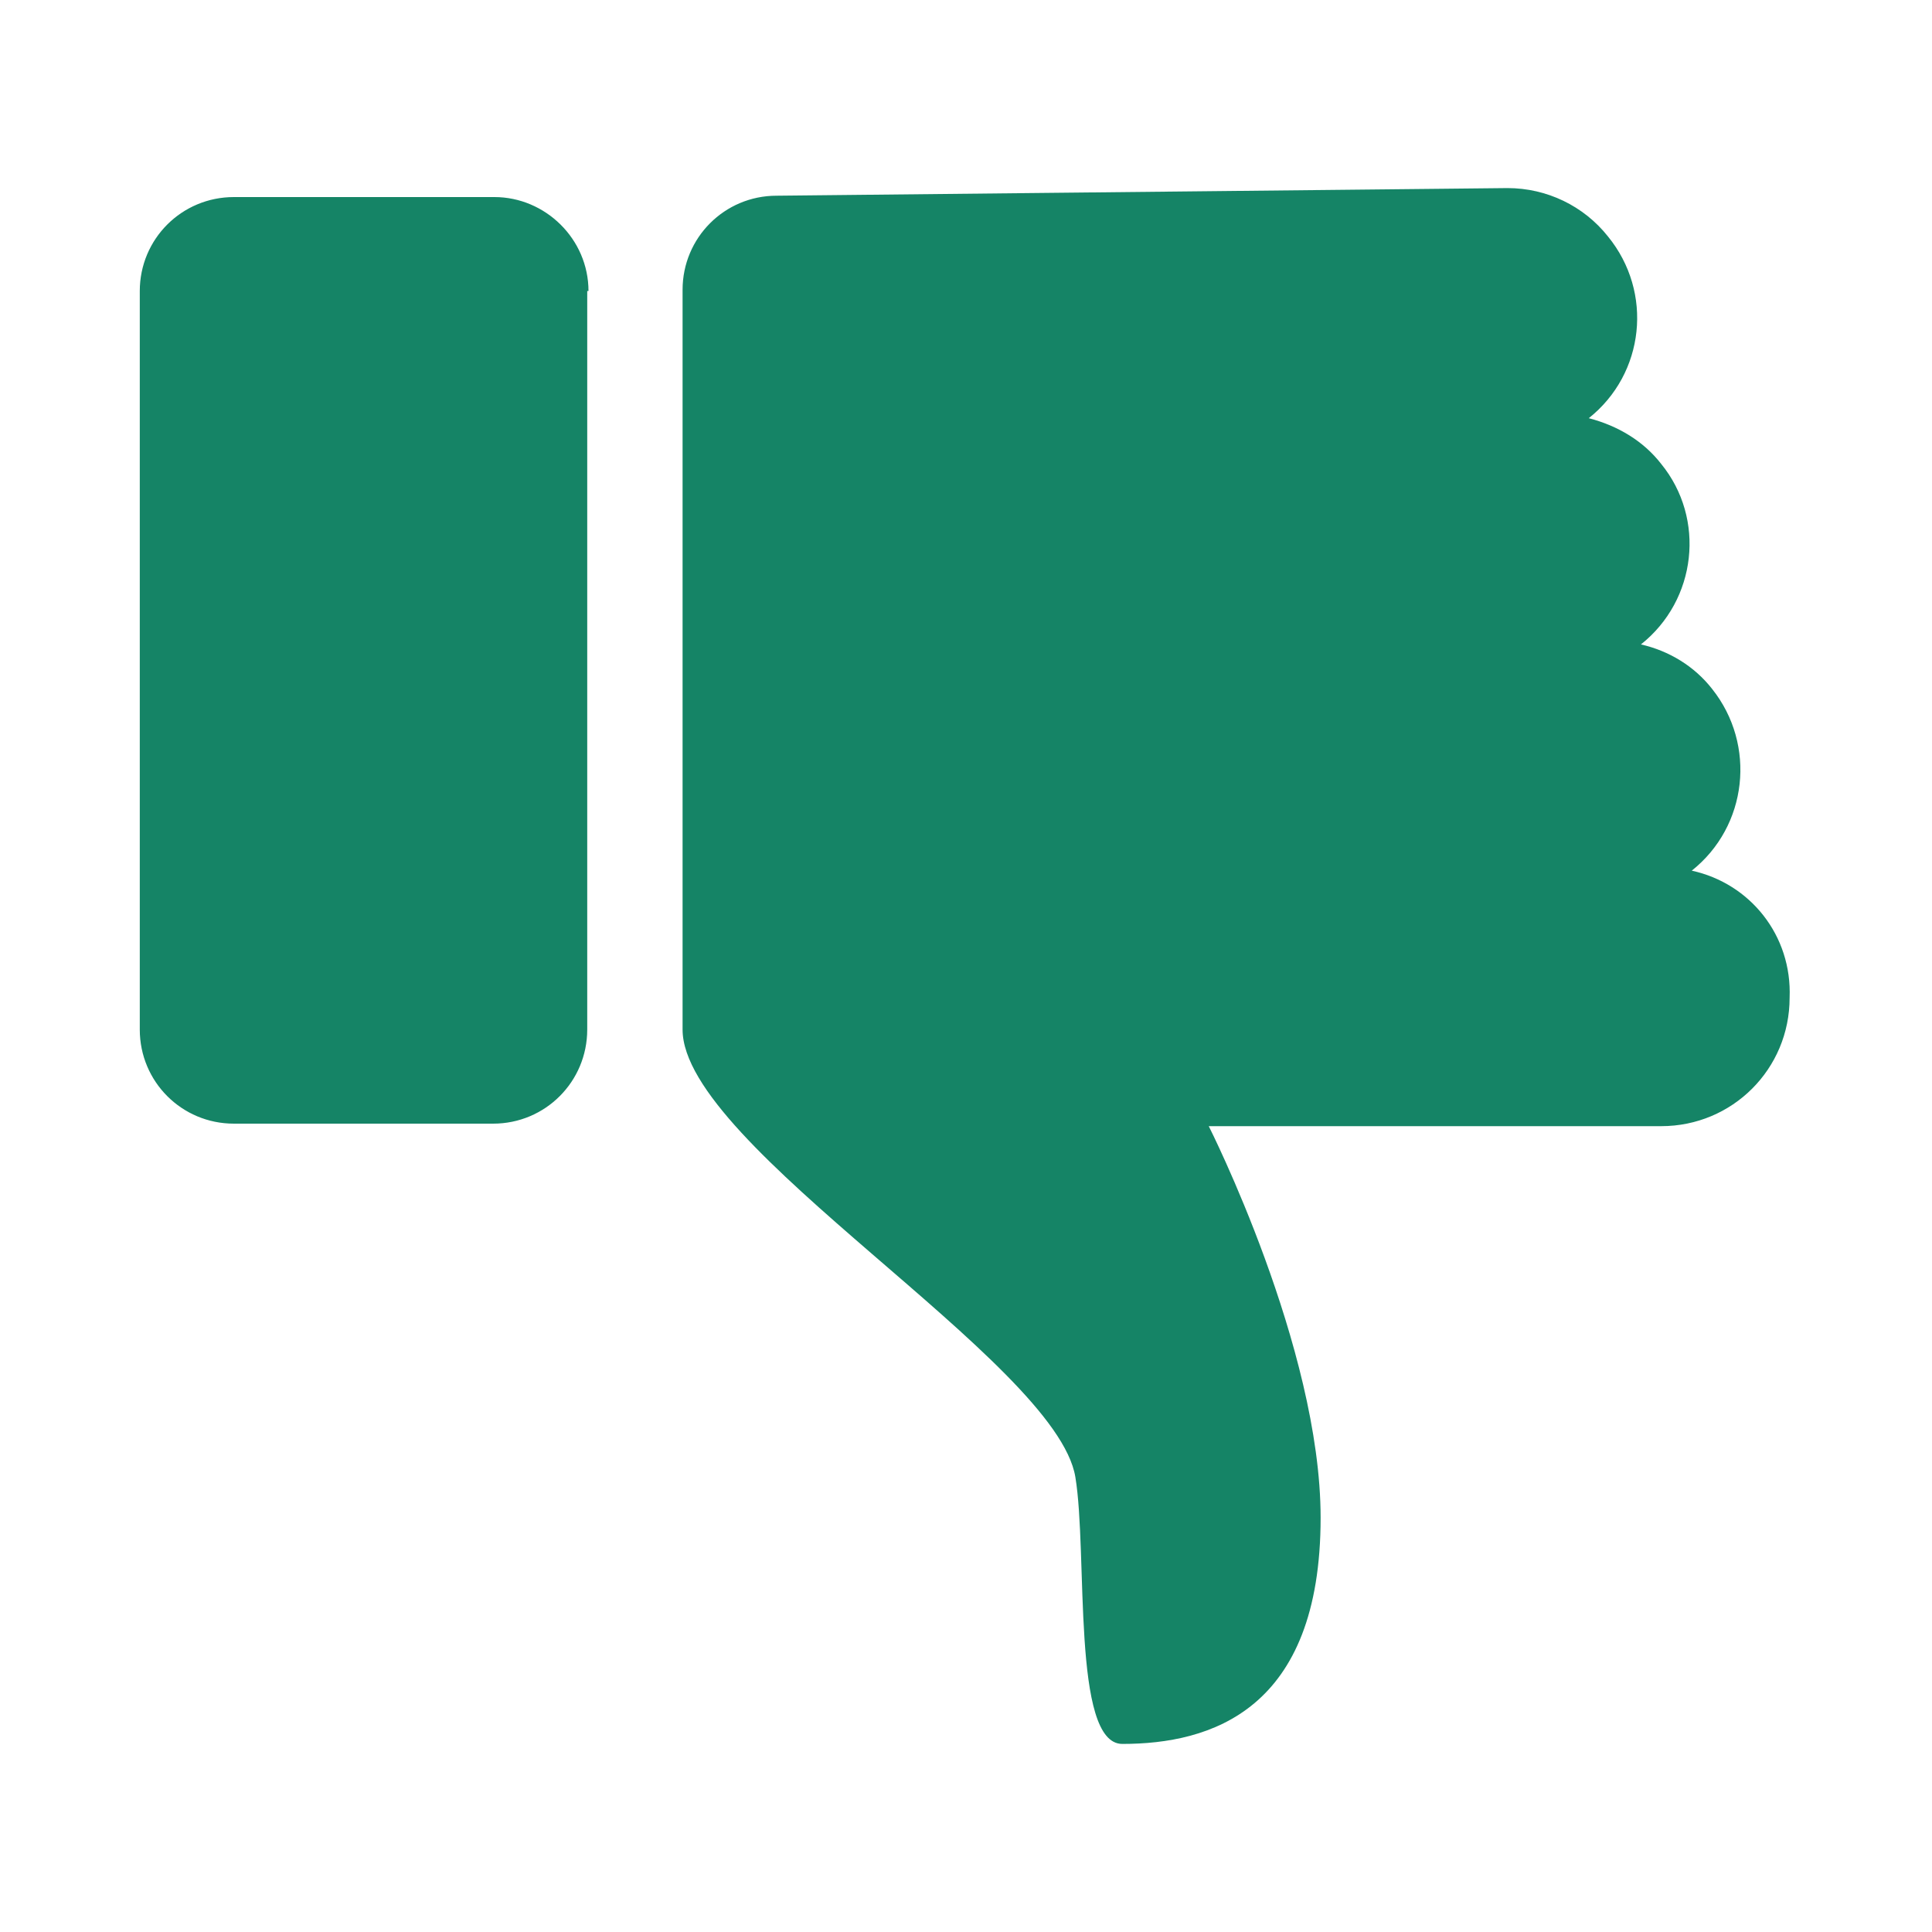 <svg width="20" height="20" viewBox="0 0 20 20" fill="none" xmlns="http://www.w3.org/2000/svg">
<path d="M6.092 3.013C6.092 2.474 5.645 2.04 5.118 2.04L2.421 2.04C1.881 2.04 1.447 2.474 1.447 3.013L1.447 10.658C1.447 11.197 1.881 11.632 2.421 11.632L5.105 11.632C5.645 11.632 6.079 11.197 6.079 10.658L6.079 3.013L6.092 3.013ZM17.513 9.013C18.092 8.553 18.184 7.711 17.724 7.132C17.539 6.895 17.276 6.737 16.987 6.671C17.566 6.211 17.658 5.369 17.197 4.803C17.013 4.566 16.75 4.408 16.447 4.329C17.026 3.869 17.118 3.026 16.645 2.447C16.395 2.132 16.013 1.947 15.605 1.947L8.039 2.026C7.5 2.026 7.066 2.461 7.066 3L7.066 10.658C7.066 11.868 10.934 14.092 11.132 15.29C11.263 16.079 11.092 18.053 11.618 18.053C12.526 18.053 13.671 17.711 13.671 15.711C13.671 13.947 12.513 11.658 12.513 11.658L17.197 11.658C17.934 11.658 18.526 11.066 18.526 10.329C18.552 9.684 18.118 9.145 17.513 9.013Z" fill="#158466"/>
</svg>
